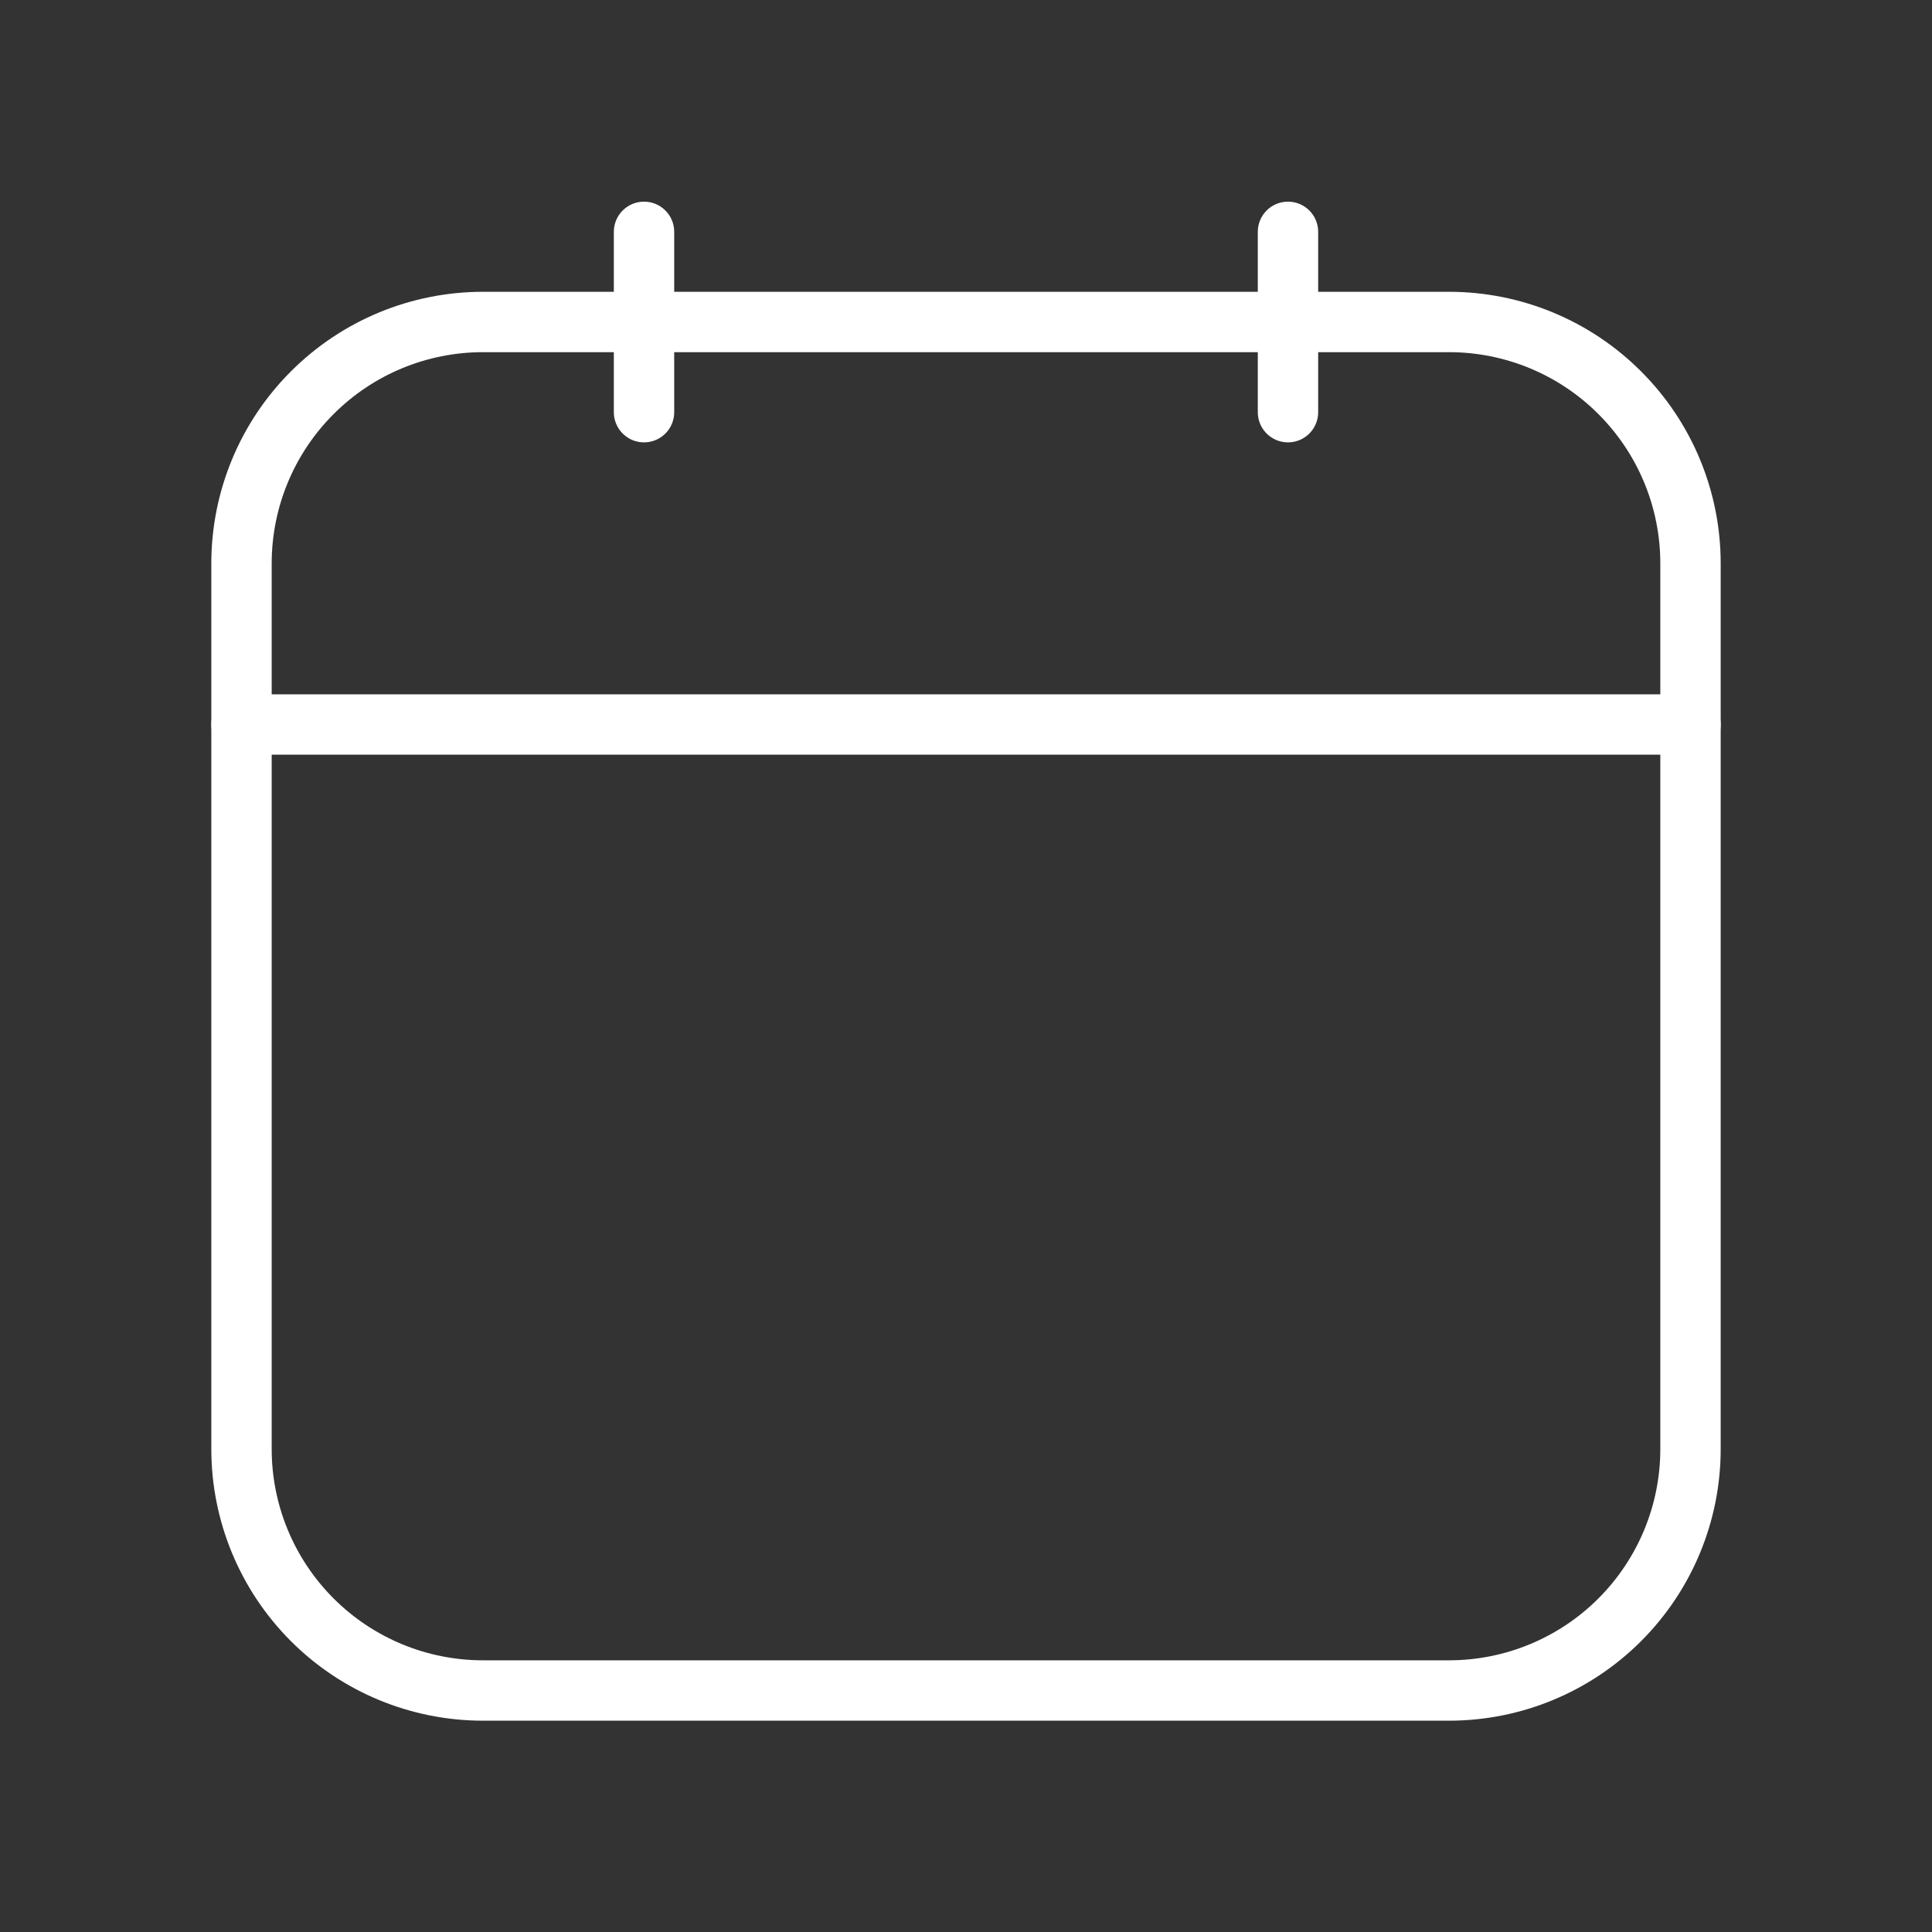<svg width="32" height="32" viewBox="0 0 32 32" fill="none" xmlns="http://www.w3.org/2000/svg">
<rect x="0" y="0" width="32" height="32" fill="#333333" stroke="none"/>
<path d="M28 12H4" stroke="white" stroke-miterlimit="10" stroke-linecap="round" stroke-linejoin="round"/>
<path d="M10.667 3.84V6.827" stroke="white" stroke-miterlimit="10" stroke-linecap="round" stroke-linejoin="round"/>
<path d="M21.333 3.84V6.827" stroke="white" stroke-miterlimit="10" stroke-linecap="round" stroke-linejoin="round"/>
<path d="M24 28H8C6.939 28 5.922 27.579 5.172 26.829C4.421 26.078 4 25.061 4 24V9.333C4 8.272 4.421 7.255 5.172 6.505C5.922 5.754 6.939 5.333 8 5.333L24 5.333C25.061 5.333 26.078 5.754 26.828 6.505C27.579 7.255 28 8.272 28 9.333V24C28 25.061 27.579 26.078 26.828 26.829C26.078 27.579 25.061 28 24 28V28Z" stroke="white" stroke-miterlimit="10" stroke-linecap="round" stroke-linejoin="round"/>
</svg>
